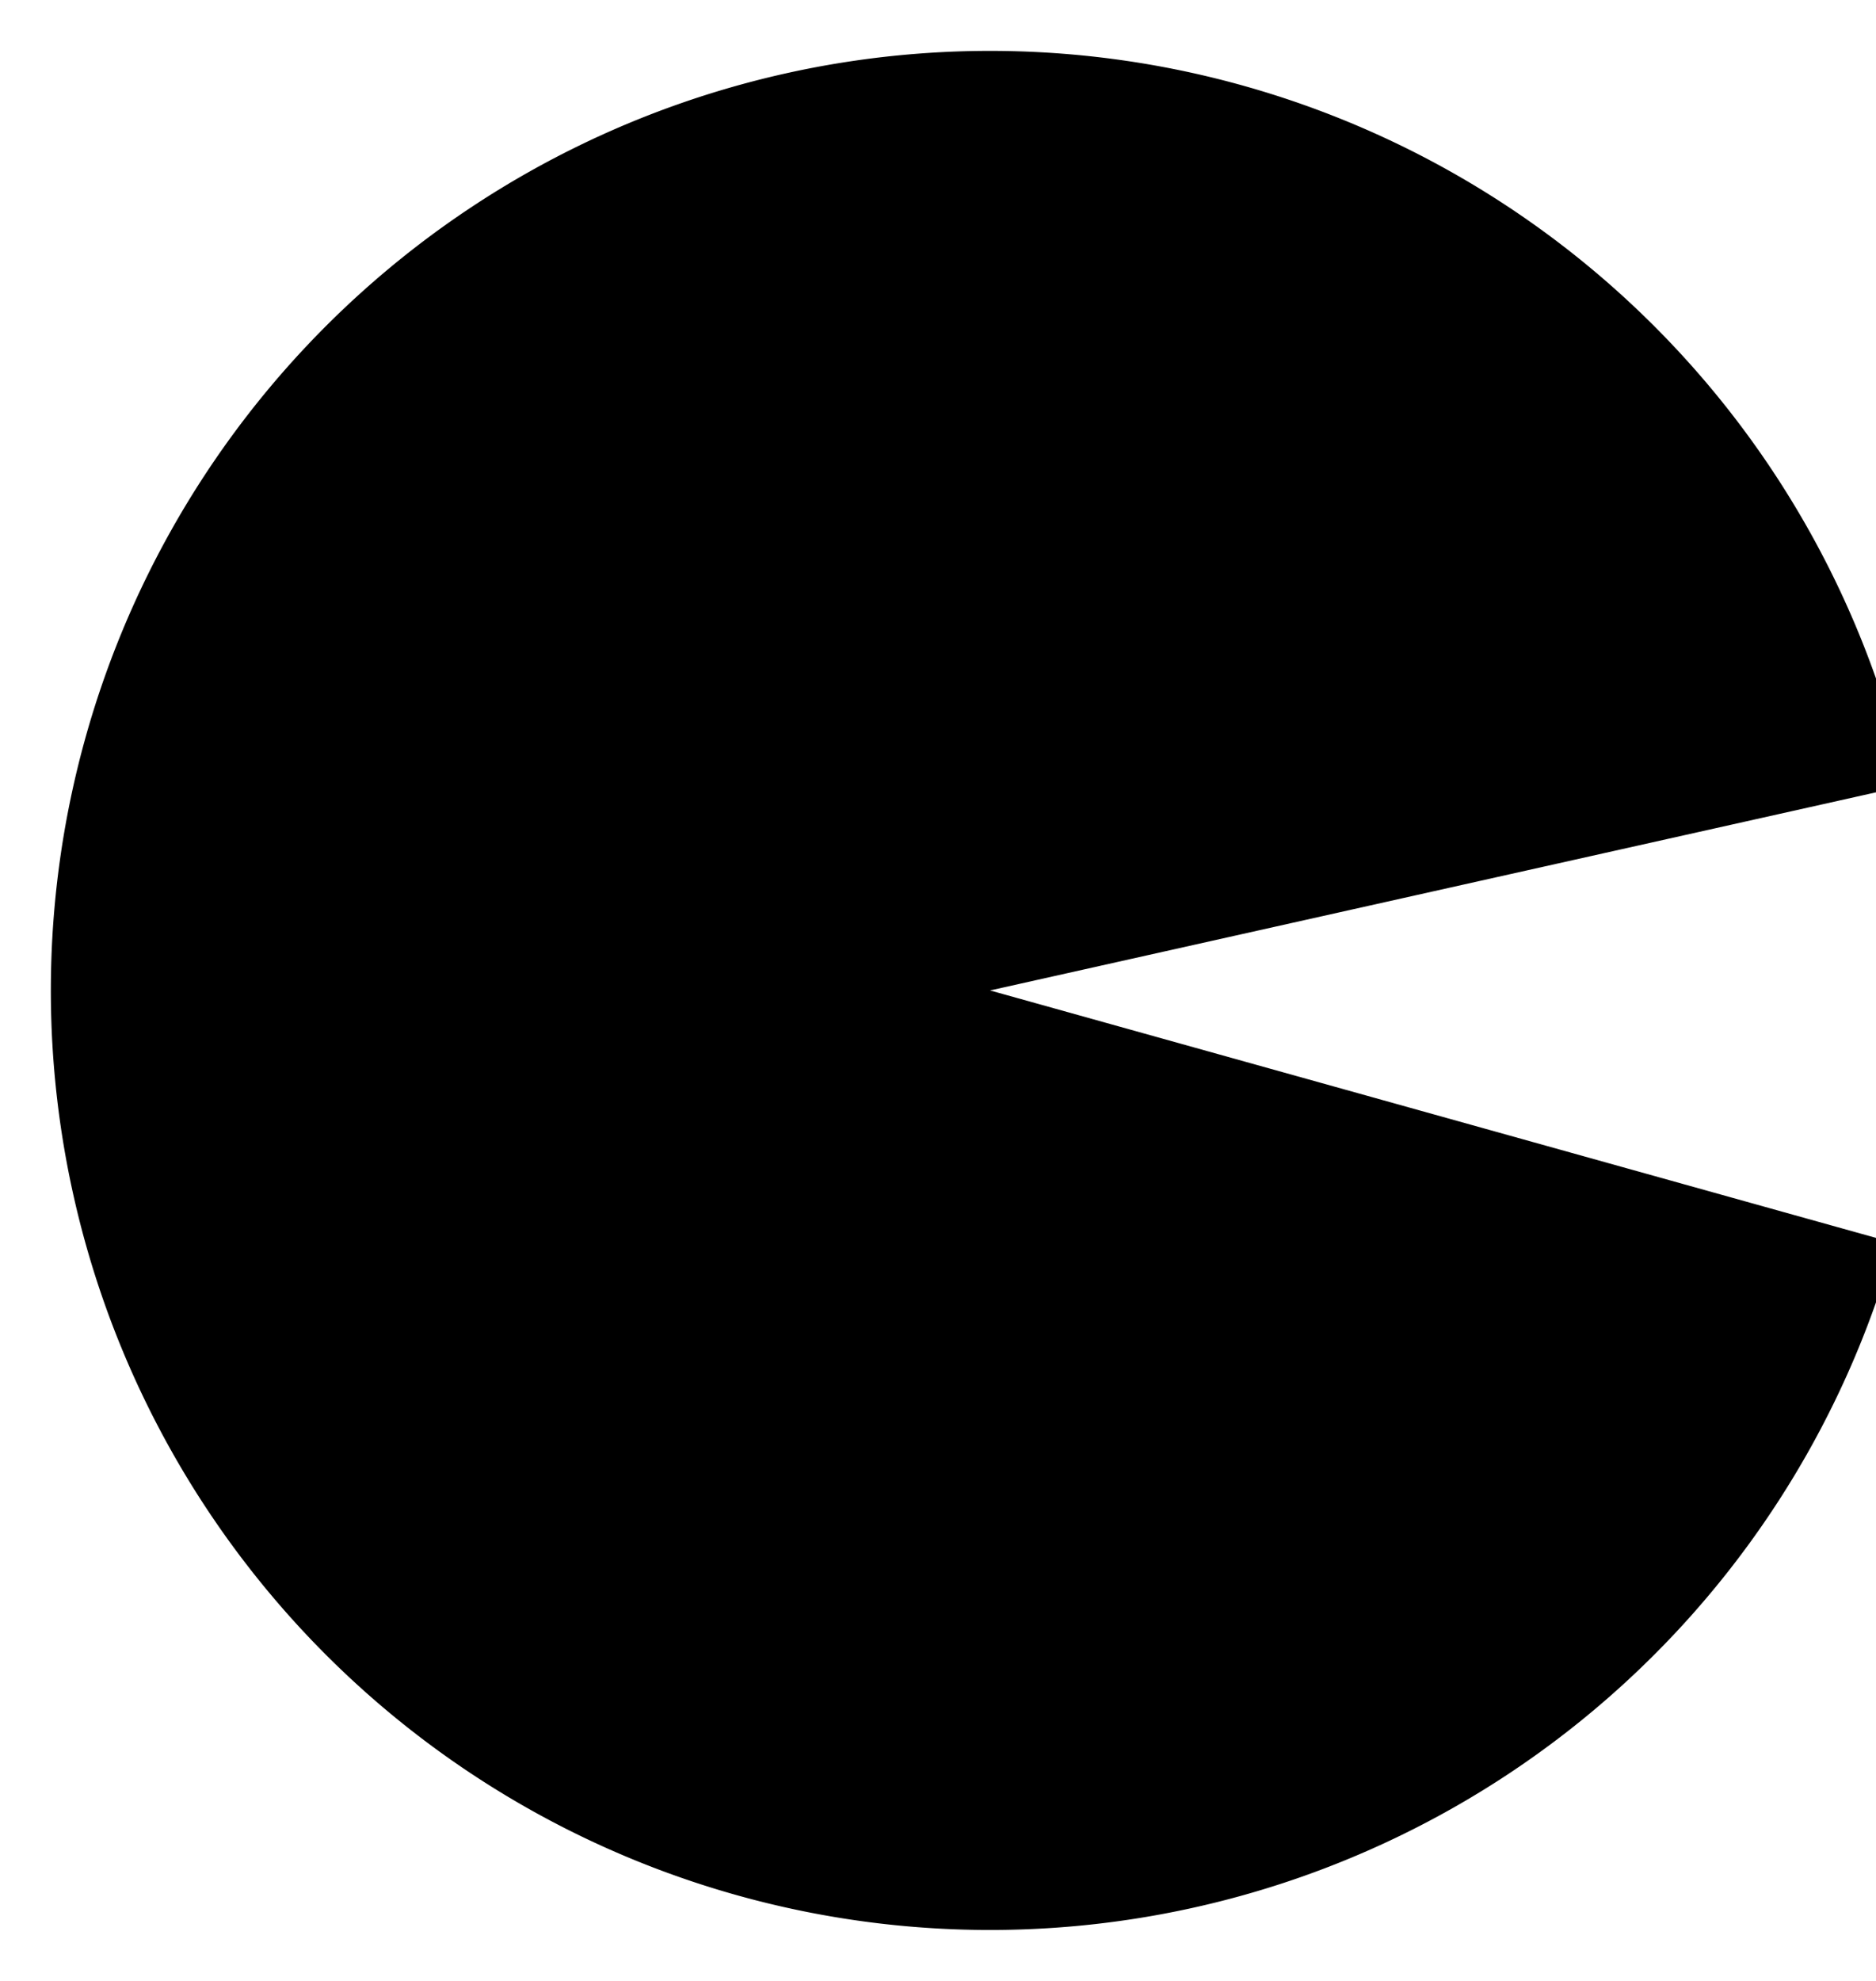 <?xml version="1.0" encoding="UTF-8" standalone="no"?>
<svg
   xmlns:dc="http://purl.org/dc/elements/1.1/"
   xmlns:cc="http://creativecommons.org/ns#"
   xmlns:rdf="http://www.w3.org/1999/02/22-rdf-syntax-ns#"
   xmlns:svg="http://www.w3.org/2000/svg"
   xmlns="http://www.w3.org/2000/svg"
   id="svg8"
   version="1.1"
   viewBox="0 0 146.465 154.599"
   height="154.599mm"
   width="146.465mm">
  <defs
     id="defs2" />
  <g
     transform="translate(-58.775,-67.754)"
     id="layer1">
    <path
       d="m 206.698,164.773 a 73.327,73.327 0 0 1 -81.528,52.793 73.327,73.327 0 0 1 -62.4,-74.432 73.327,73.327 0 0 1 66.21,-71.064 73.327,73.327 0 0 1 78.653,56.988 l -71.561,15.996 z"
       id="path815"
       style="opacity:1;fill:#000000;fill-opacity:1;fill-rule:nonzero;stroke:none;stroke-width:7.938;stroke-linecap:round;stroke-linejoin:miter;stroke-miterlimit:4;stroke-dasharray:none;stroke-opacity:1" />
  </g>
</svg>
